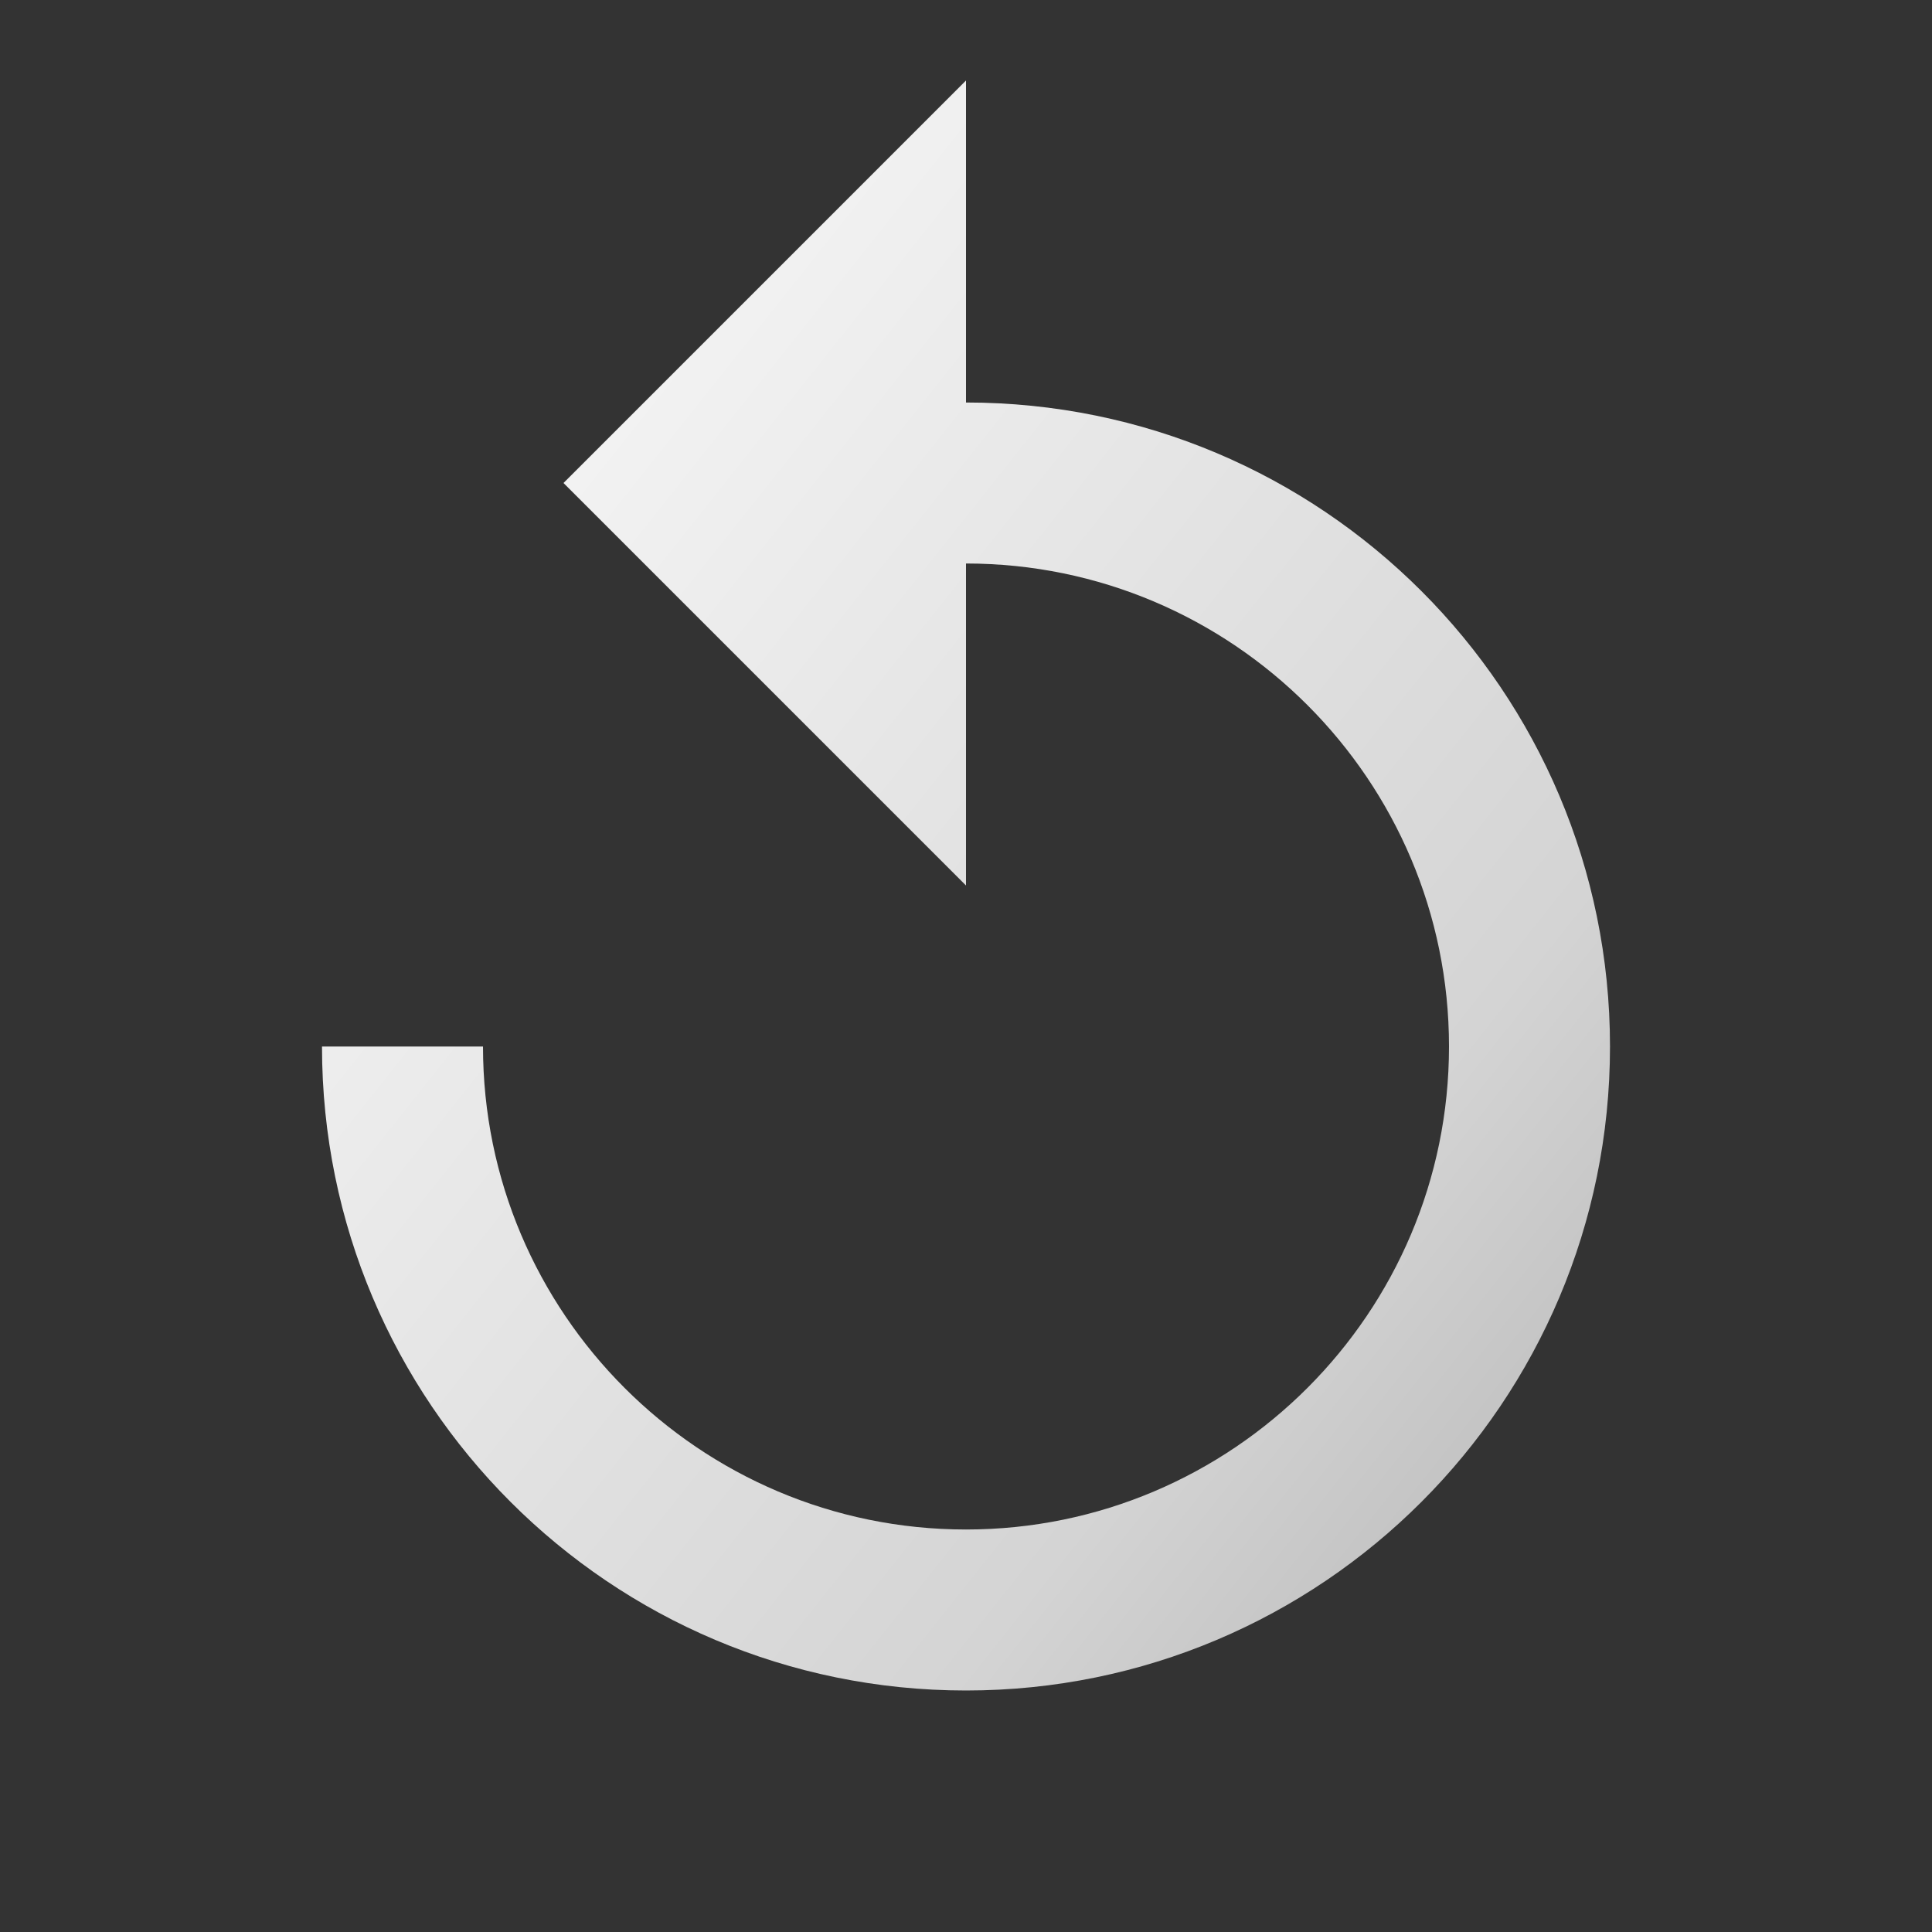 <svg xmlns="http://www.w3.org/2000/svg" height="48px" viewBox="0 0 24 24" width="48px" fill="url(#grad1)">
    <rect x="0" y="0" width="24" height="24" fill="#333333" stroke="none"/>
    <defs>
        <linearGradient id="grad1" x1="0%" y1="0%" x2="100%" y2="100%" >
          <stop offset="0%" style="stop-color:rgb(255,255,255);stop-opacity:1" />
          <stop offset="74%" style="stop-color:rgb(212,212,212);stop-opacity:1" />
          <stop offset="100%" style="stop-color:rgb(180,180,180);stop-opacity:1" />
        </linearGradient>
      </defs>
    <path d="M0 0h24v24H0z" fill="none"/>
    <path d="M12 5V1L7 6l5 5V7c3.31 0 6 2.69 6 6s-2.69 6-6 6-6-2.69-6-6H4c0 4.42 3.58 8 8 8s8-3.58 8-8-3.58-8-8-8z"/>
</svg>